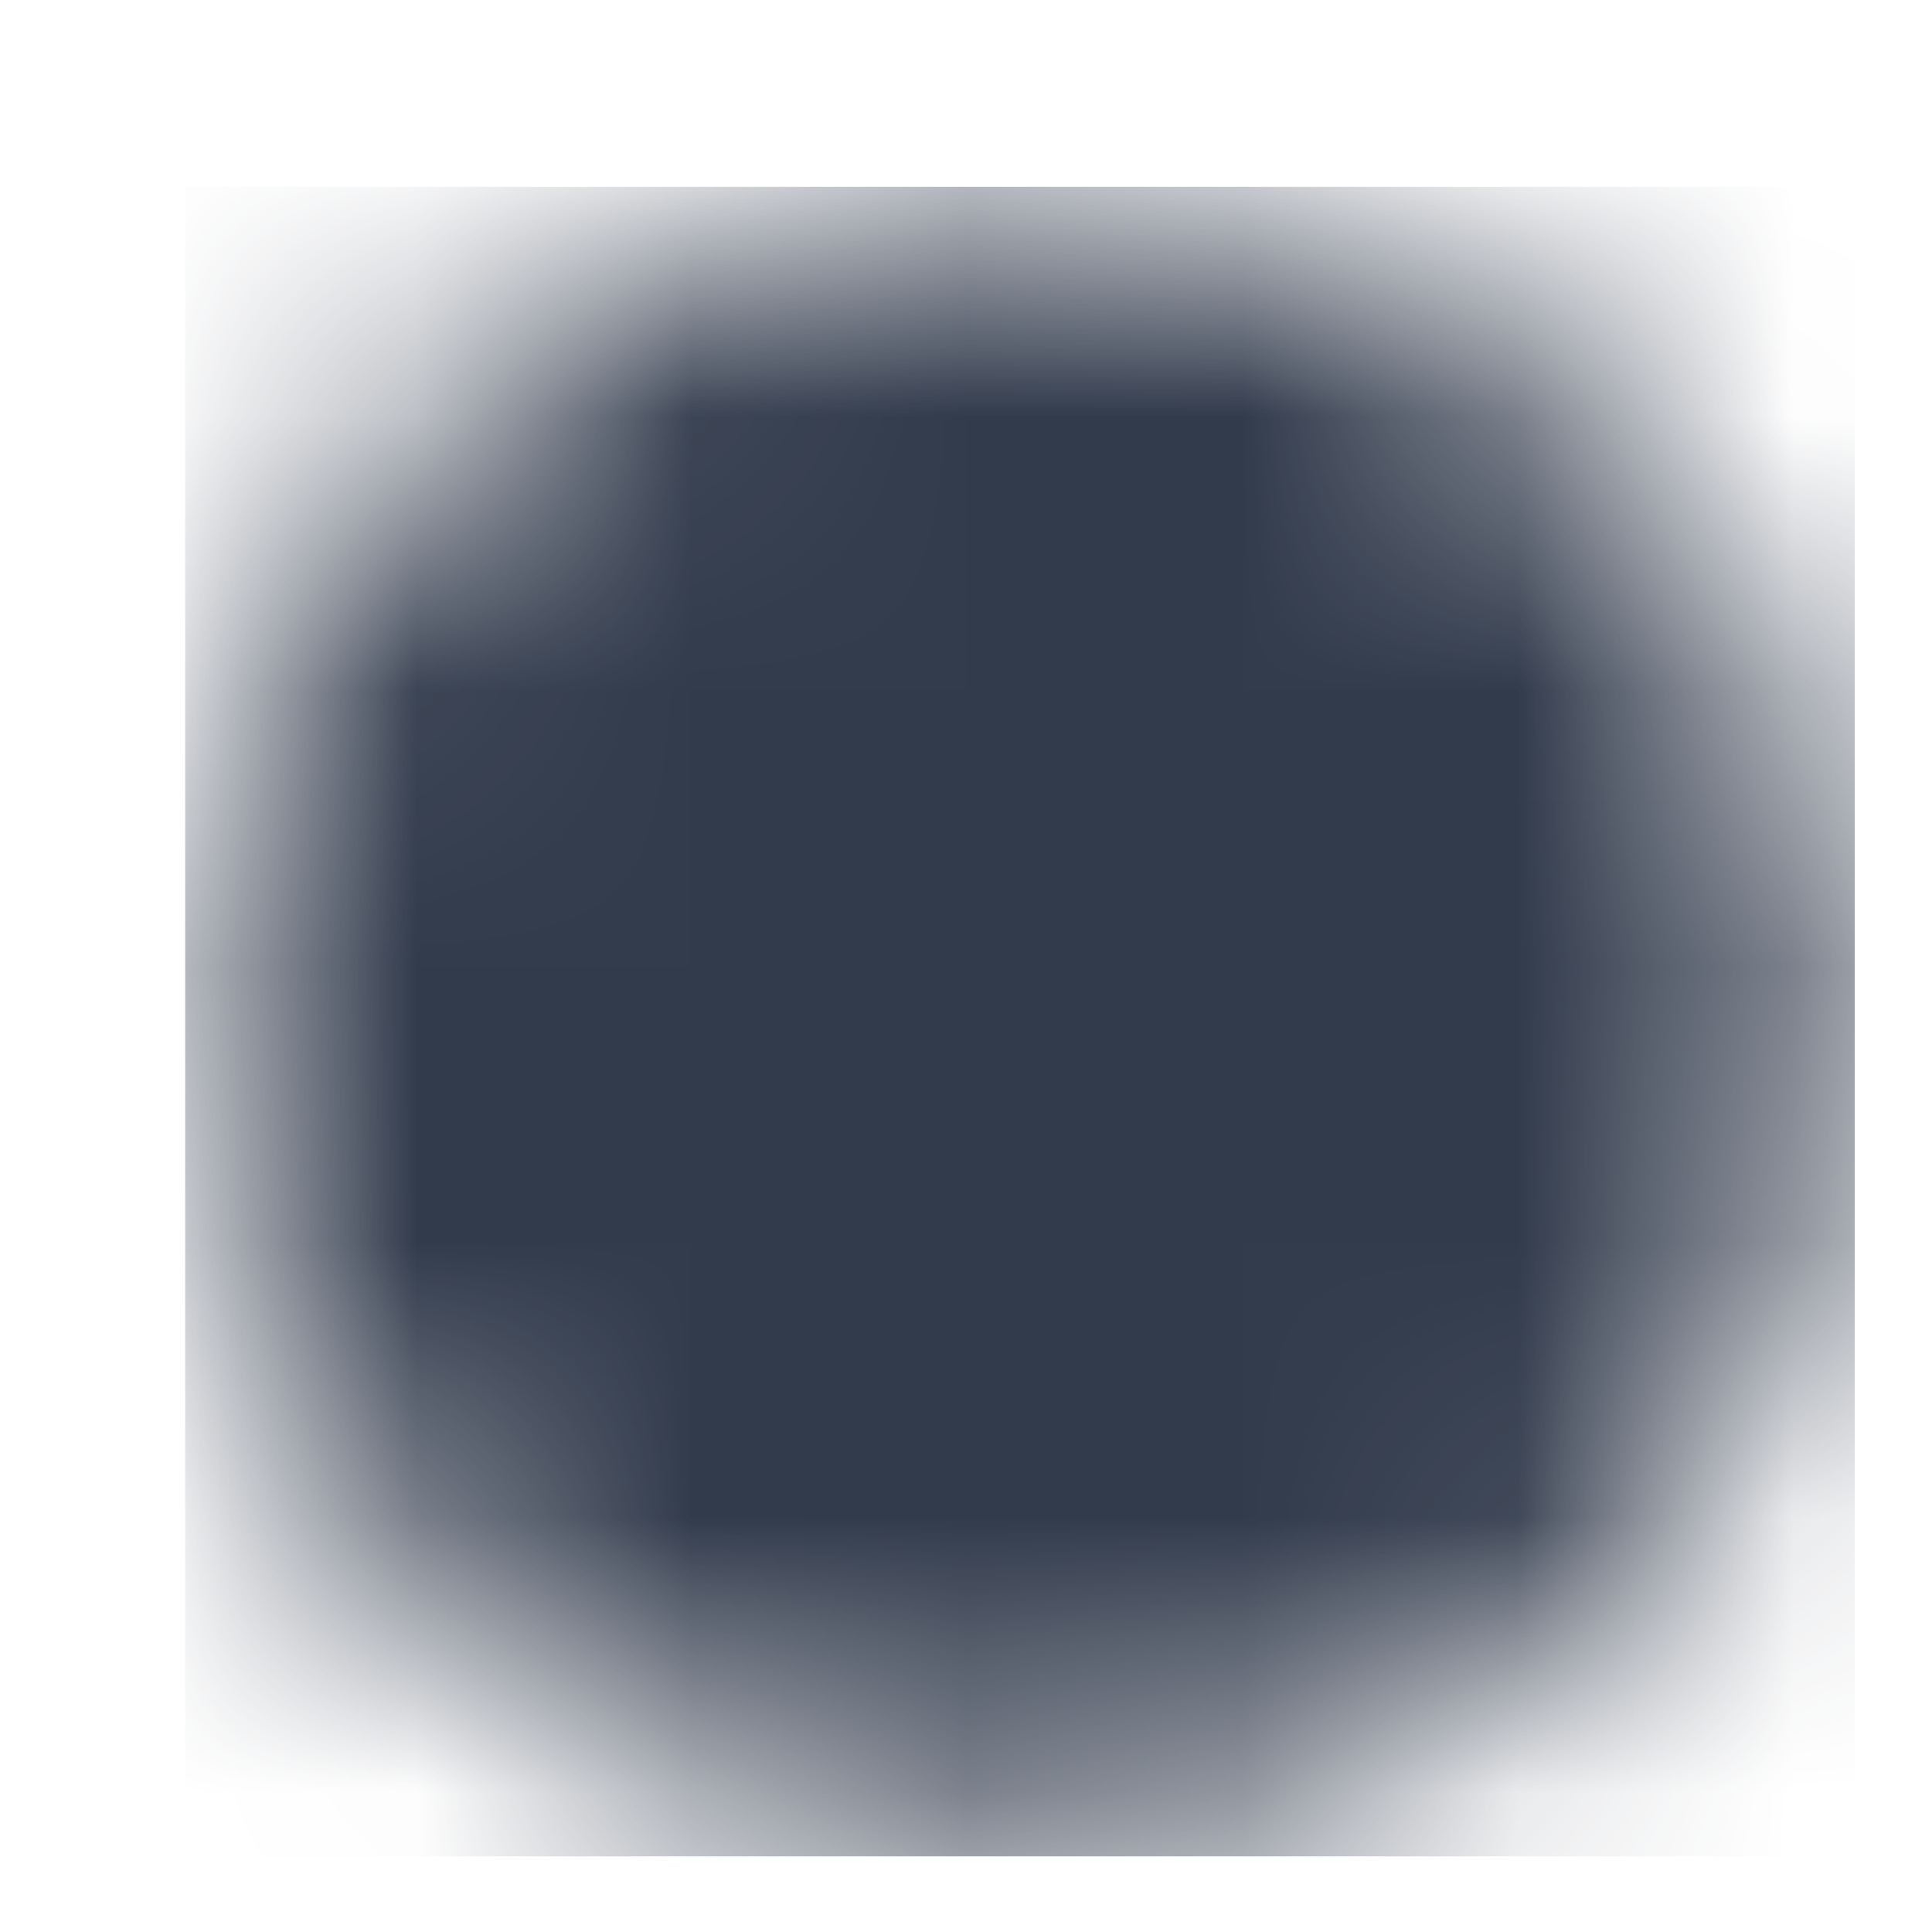 <svg width="7" height="7" viewBox="0 0 7 7" fill="none" xmlns="http://www.w3.org/2000/svg">
<mask id="mask0_2_142" style="mask-type:luminance" maskUnits="userSpaceOnUse" x="0" y="0" width="7" height="7">
<path d="M6.7 3.7C6.7 5.4 5.4 6.7 3.7 6.7C2 6.7 0.7 5.4 0.7 3.7C0.7 2 2 0.7 3.7 0.7C5.4 0.7 6.7 2 6.7 3.7Z" fill="white"/>
</mask>
<g mask="url(#mask0_2_142)">
<path d="M0.671 0.677H6.72V6.726H0.671V0.677Z" fill="#323B4C"/>
</g>
</svg>
